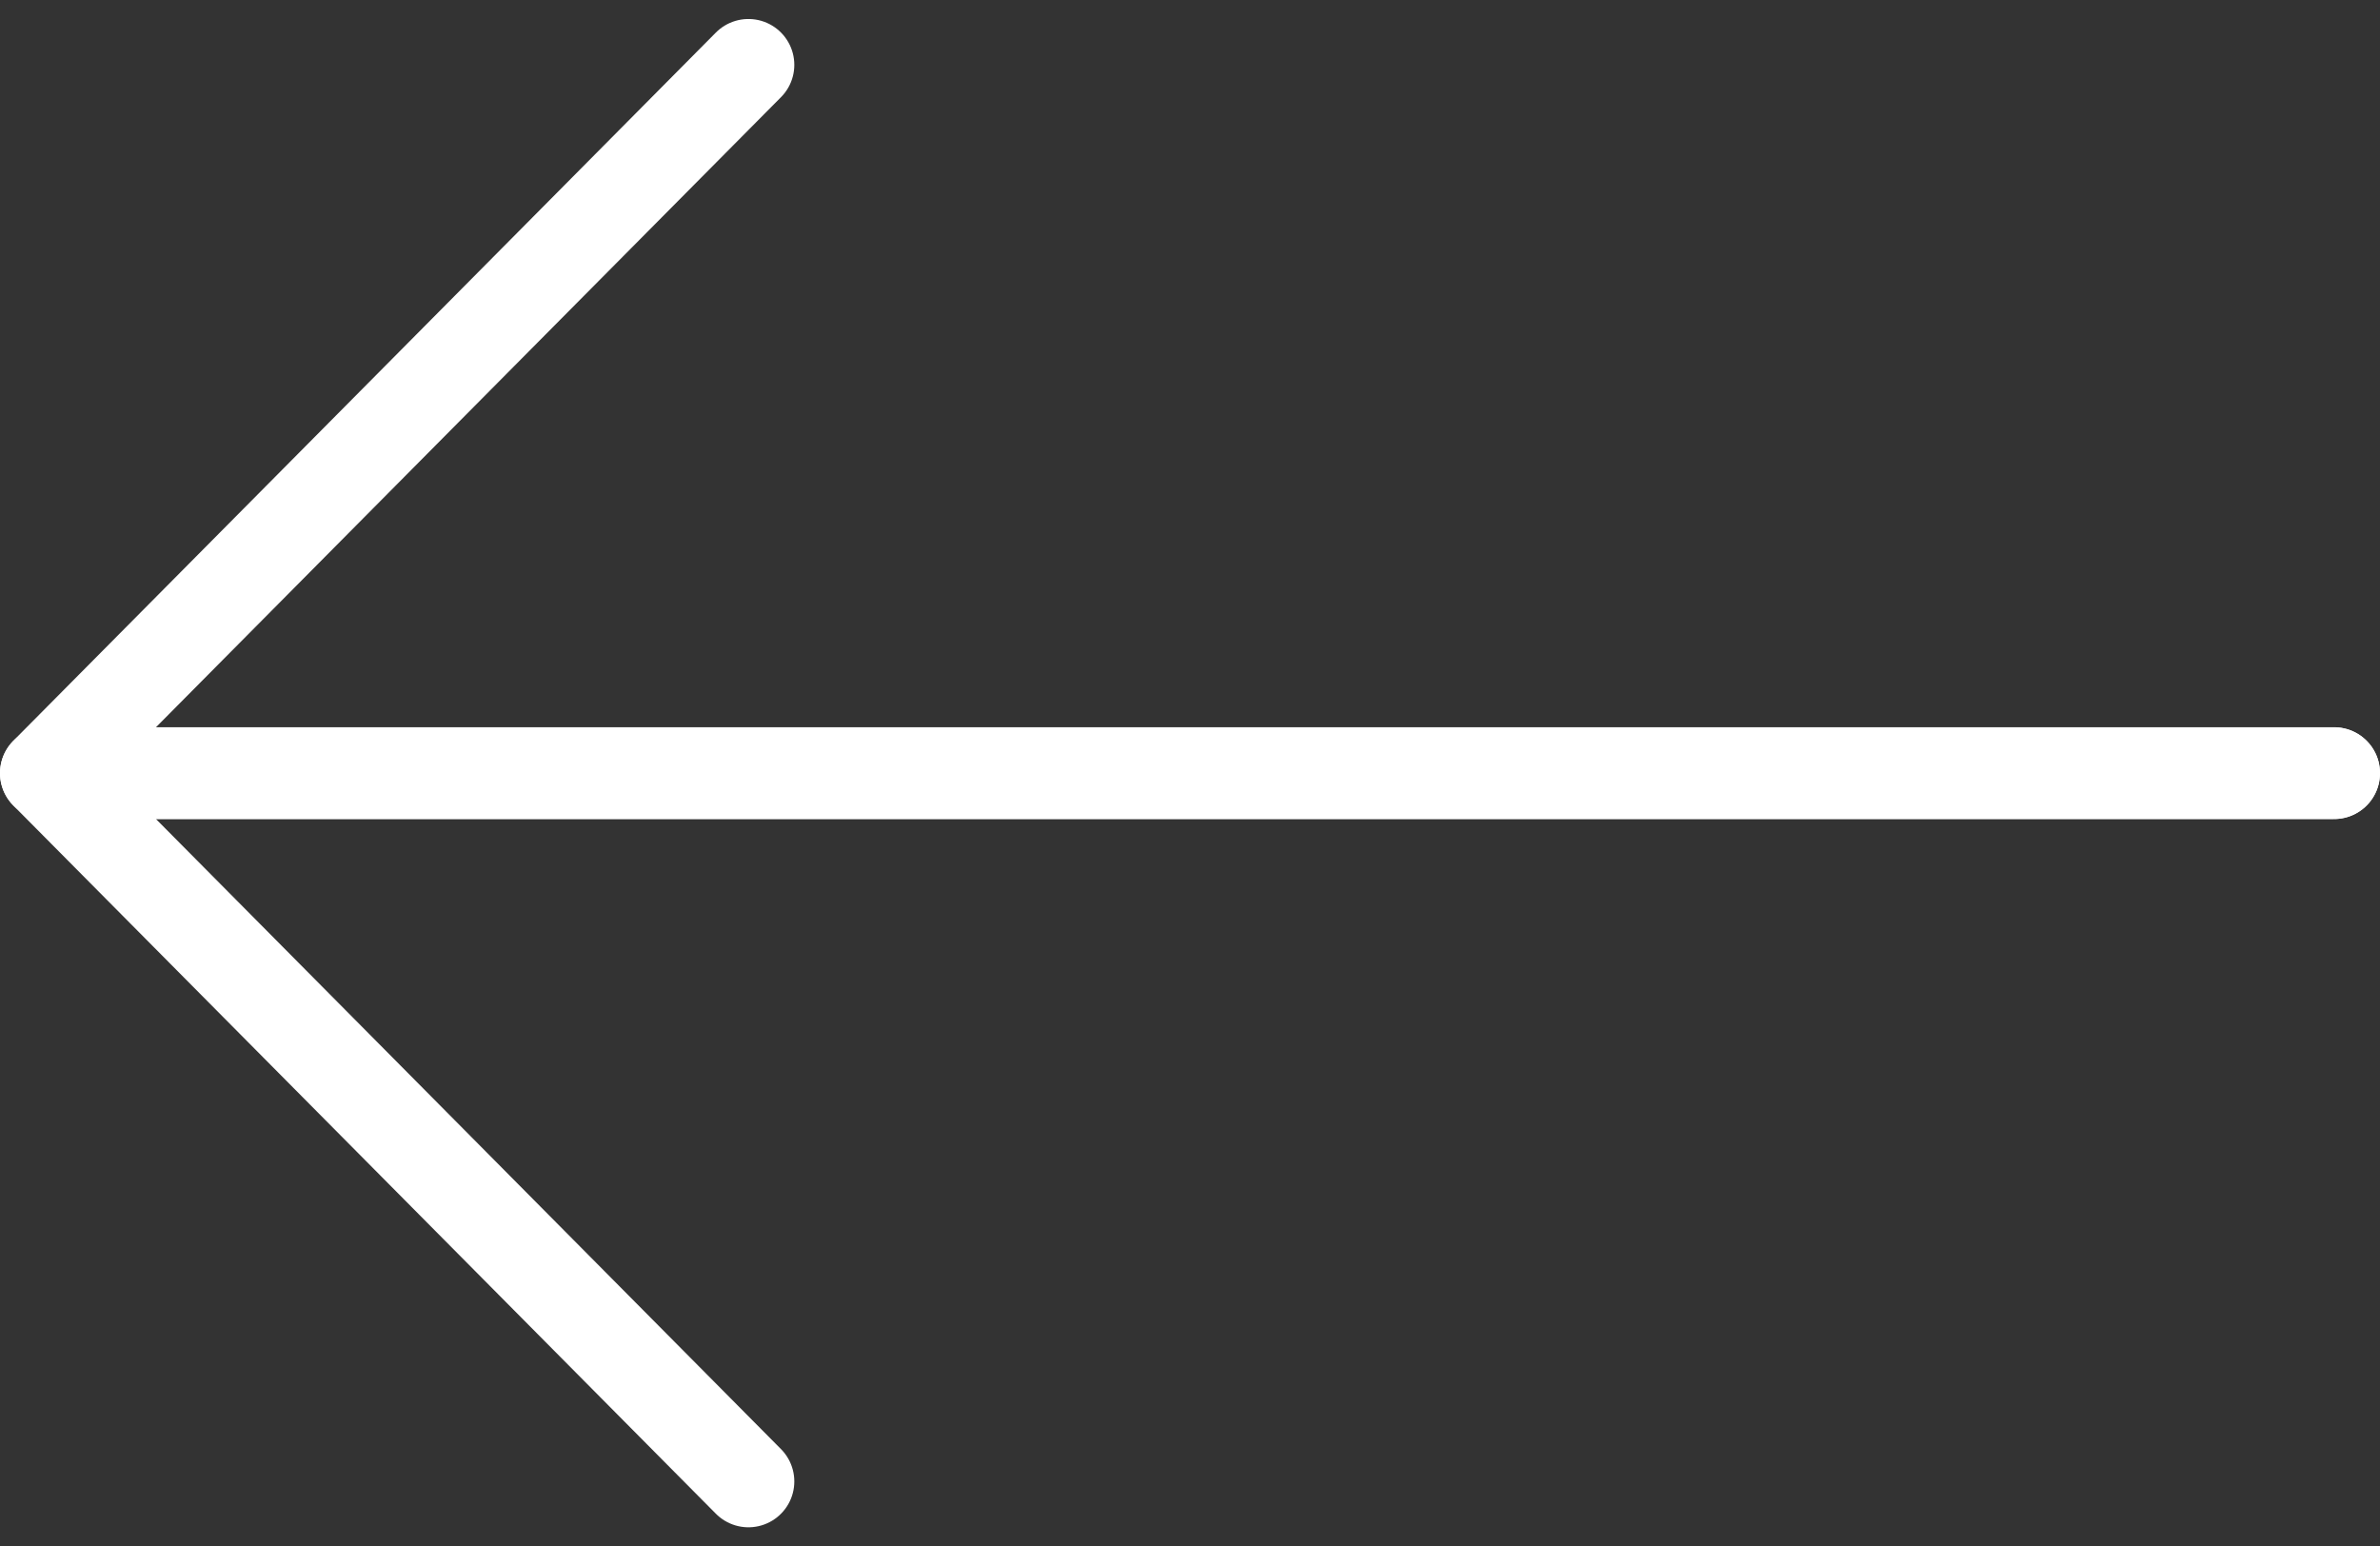 <svg xmlns="http://www.w3.org/2000/svg" width="25.942" height="16.855" viewBox="0 0 25.942 16.855">
  <rect x="0" y="0" width="25.942" height="16.855" fill="#333333" stroke="none"/>
  <g id="그룹_3728" data-name="그룹 3728" transform="translate(-220.296 -339.405)">
    <path id="패스_16517" data-name="패스 16517" d="M8858.574-2673.854l-7.658,7.72h24.942" transform="translate(-8630.12 3013.966)" fill="none" stroke="#fff" stroke-linecap="round" stroke-linejoin="round" stroke-width="1"/>
    <path id="패스_16583" data-name="패스 16583" d="M8858.574-2666.134l-7.658-7.72h24.942" transform="translate(-8630.12 3021.687)" fill="none" stroke="#fff" stroke-linecap="round" stroke-linejoin="round" stroke-width="1"/>
  </g>
</svg>
